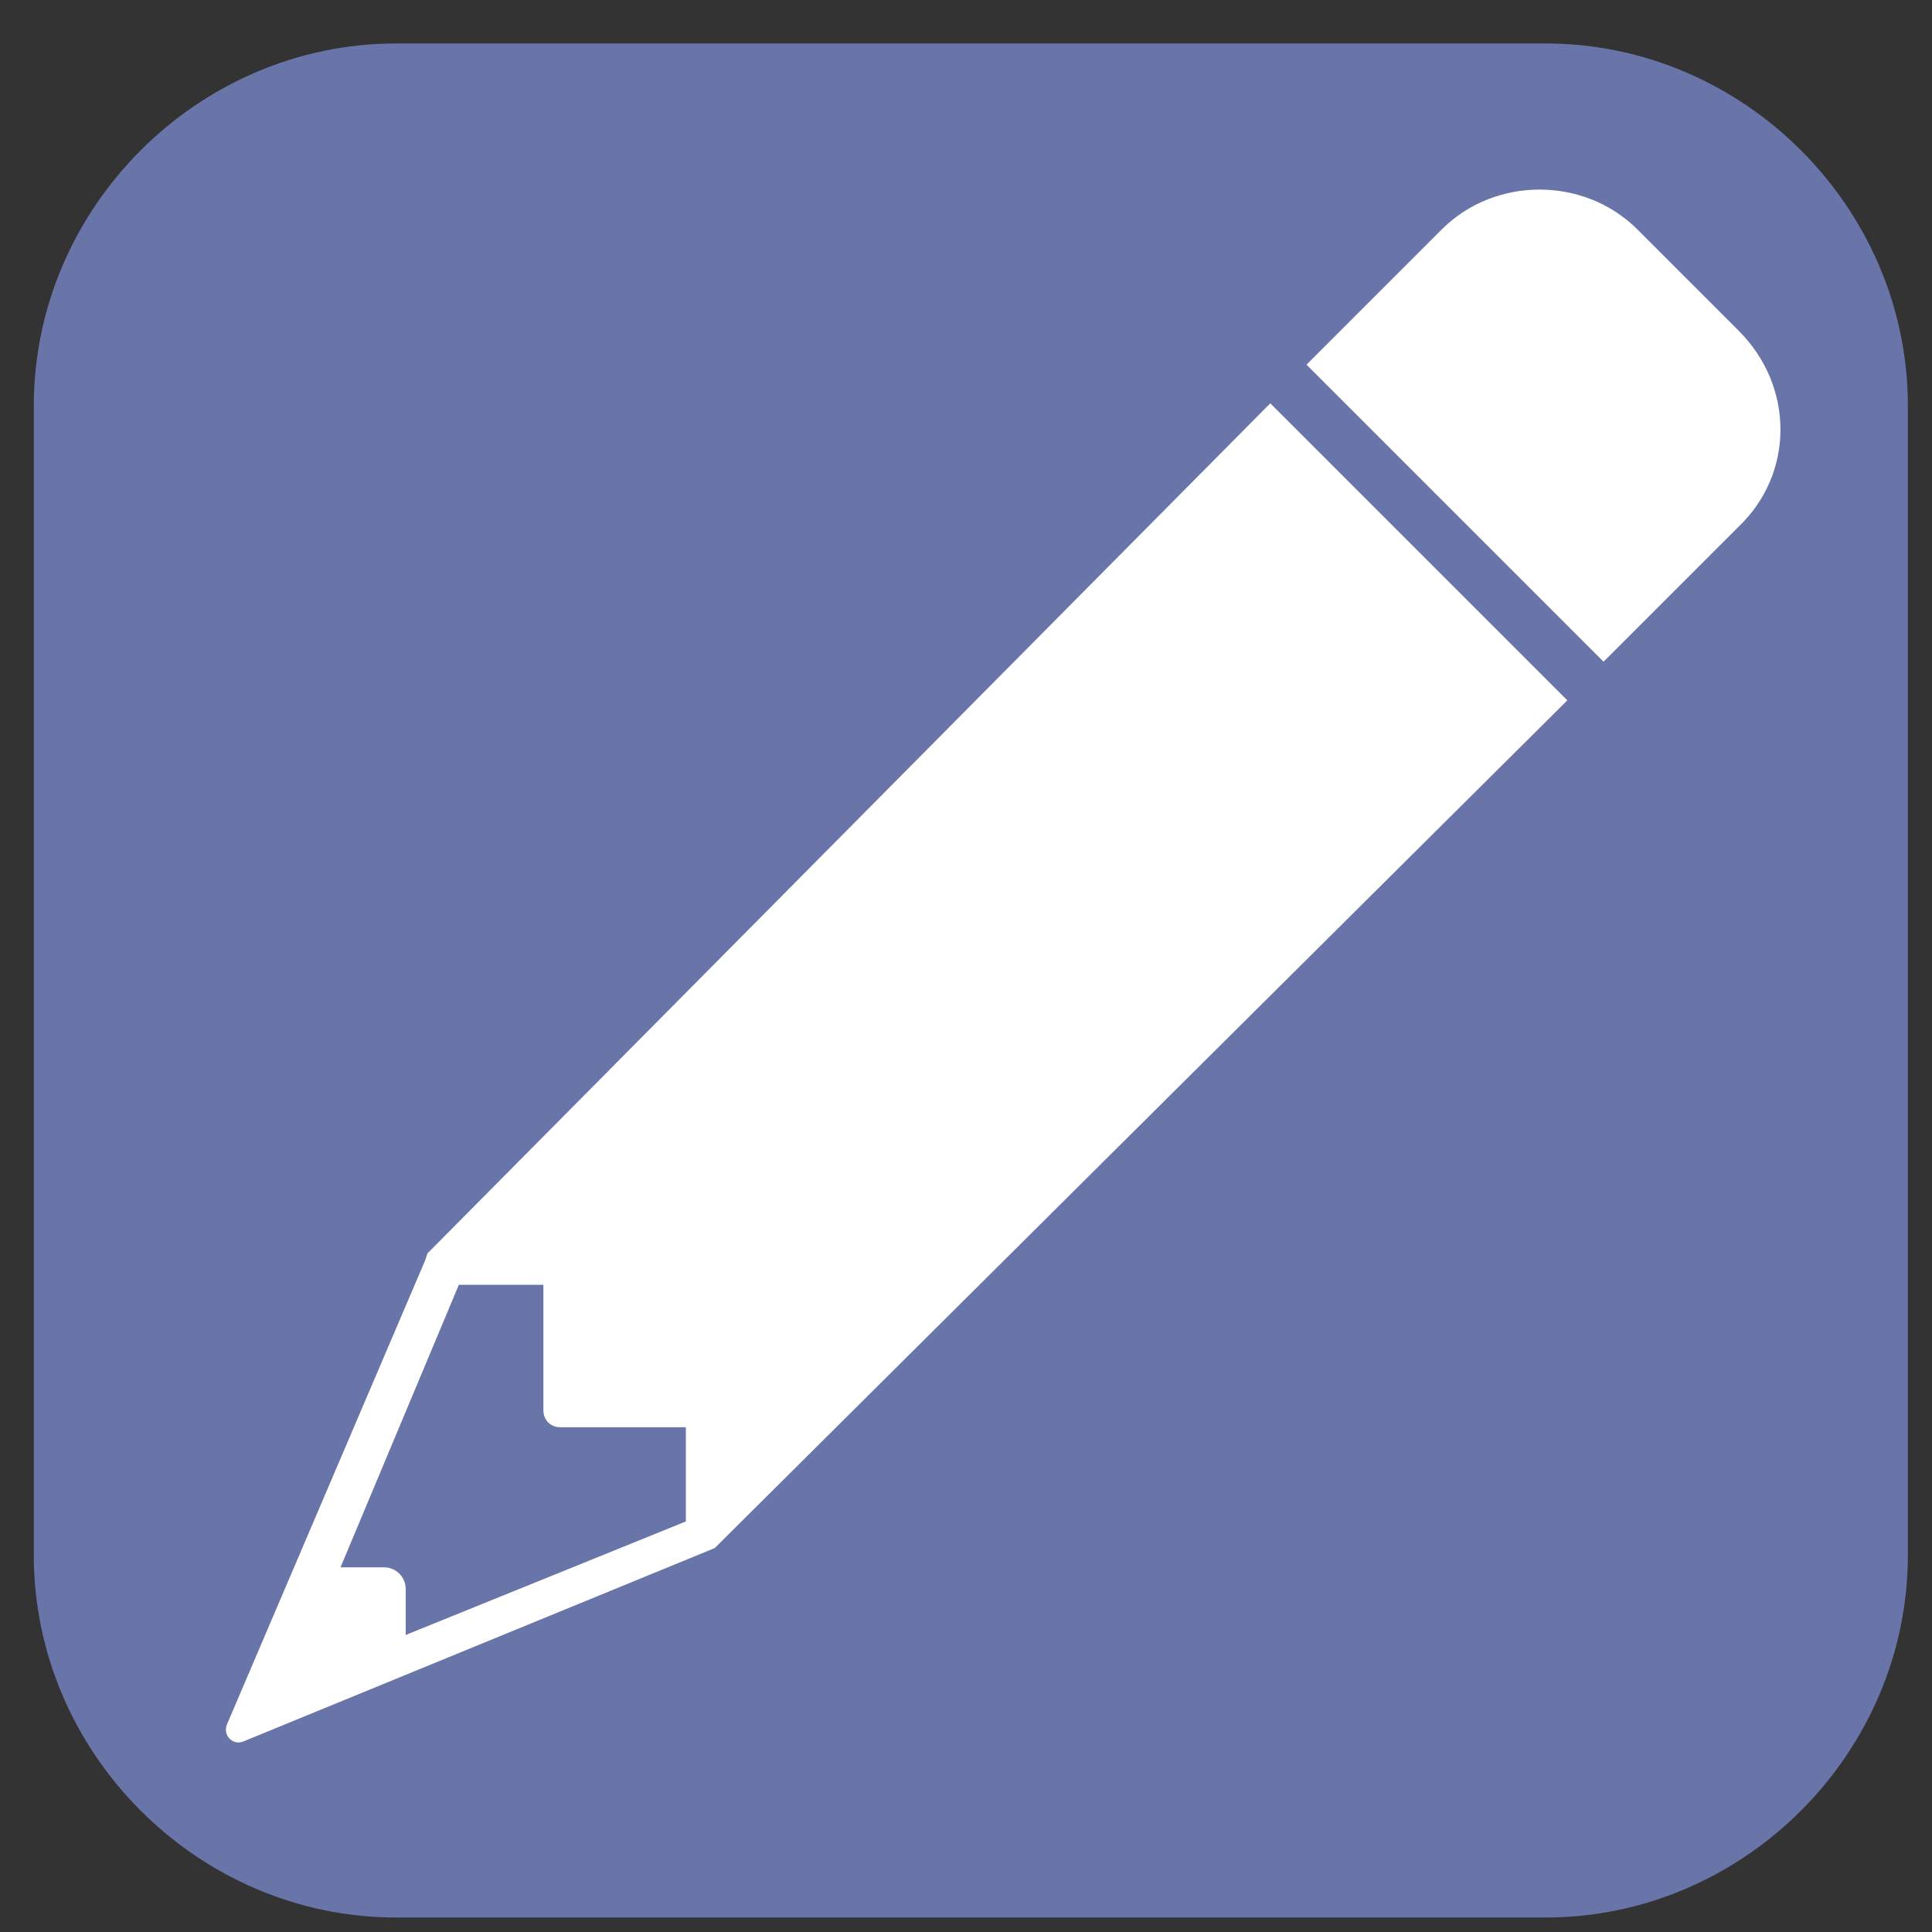 <?xml version="1.0" encoding="utf-8"?>
<!-- Generator: Adobe Illustrator 23.0.3, SVG Export Plug-In . SVG Version: 6.00 Build 0)  -->
<svg version="1.1" id="Layer_1" xmlns="http://www.w3.org/2000/svg" xmlns:xlink="http://www.w3.org/1999/xlink" x="0px" y="0px"
	 viewBox="0 0 80 80" style="enable-background:new 0 0 80 80;" xml:space="preserve">
<rect x="0" y="0" width="80" height="80" fill="#333333" stroke="none"/>
<style type="text/css">
	.st0{fill:#6975A8;}
	.st1{fill:#FFFFFF;}
</style>
<g>
	<g>
		<g>
			<path class="st0" d="M64,79.4H16.4c-8.2,0-15-6.8-15-15V16.8c0-8.2,6.8-15,15-15H64c8.2,0,15,6.8,15,15v47.6
				C79,72.6,72.2,79.4,64,79.4z"/>
		</g>
	</g>
</g>
<g>
	<path class="st1" d="M72,13.7l-4.2-4.2c-2.2-2.2-5.9-2.2-8.1,0l-5.6,5.6l12.3,12.3l5.6-5.6C74.3,19.6,74.3,16,72,13.7z"/>
	<path class="st1" d="M17.7,51.9L17.7,51.9l-0.1,0.3L9.4,71.4c-0.2,0.5,0.3,0.9,0.7,0.7l19.5-8l0.6-0.6L64.9,29L52.6,16.7L17.7,51.9
		z M22.5,53.2v5.2c0,0.4,0.3,0.7,0.7,0.7l5.2,0l0,3.9l-11.6,4.7l0-1.9c0-0.5-0.4-0.9-0.9-0.9l-1.8,0L19,53.2L22.5,53.2z"/>
</g>
</svg>
